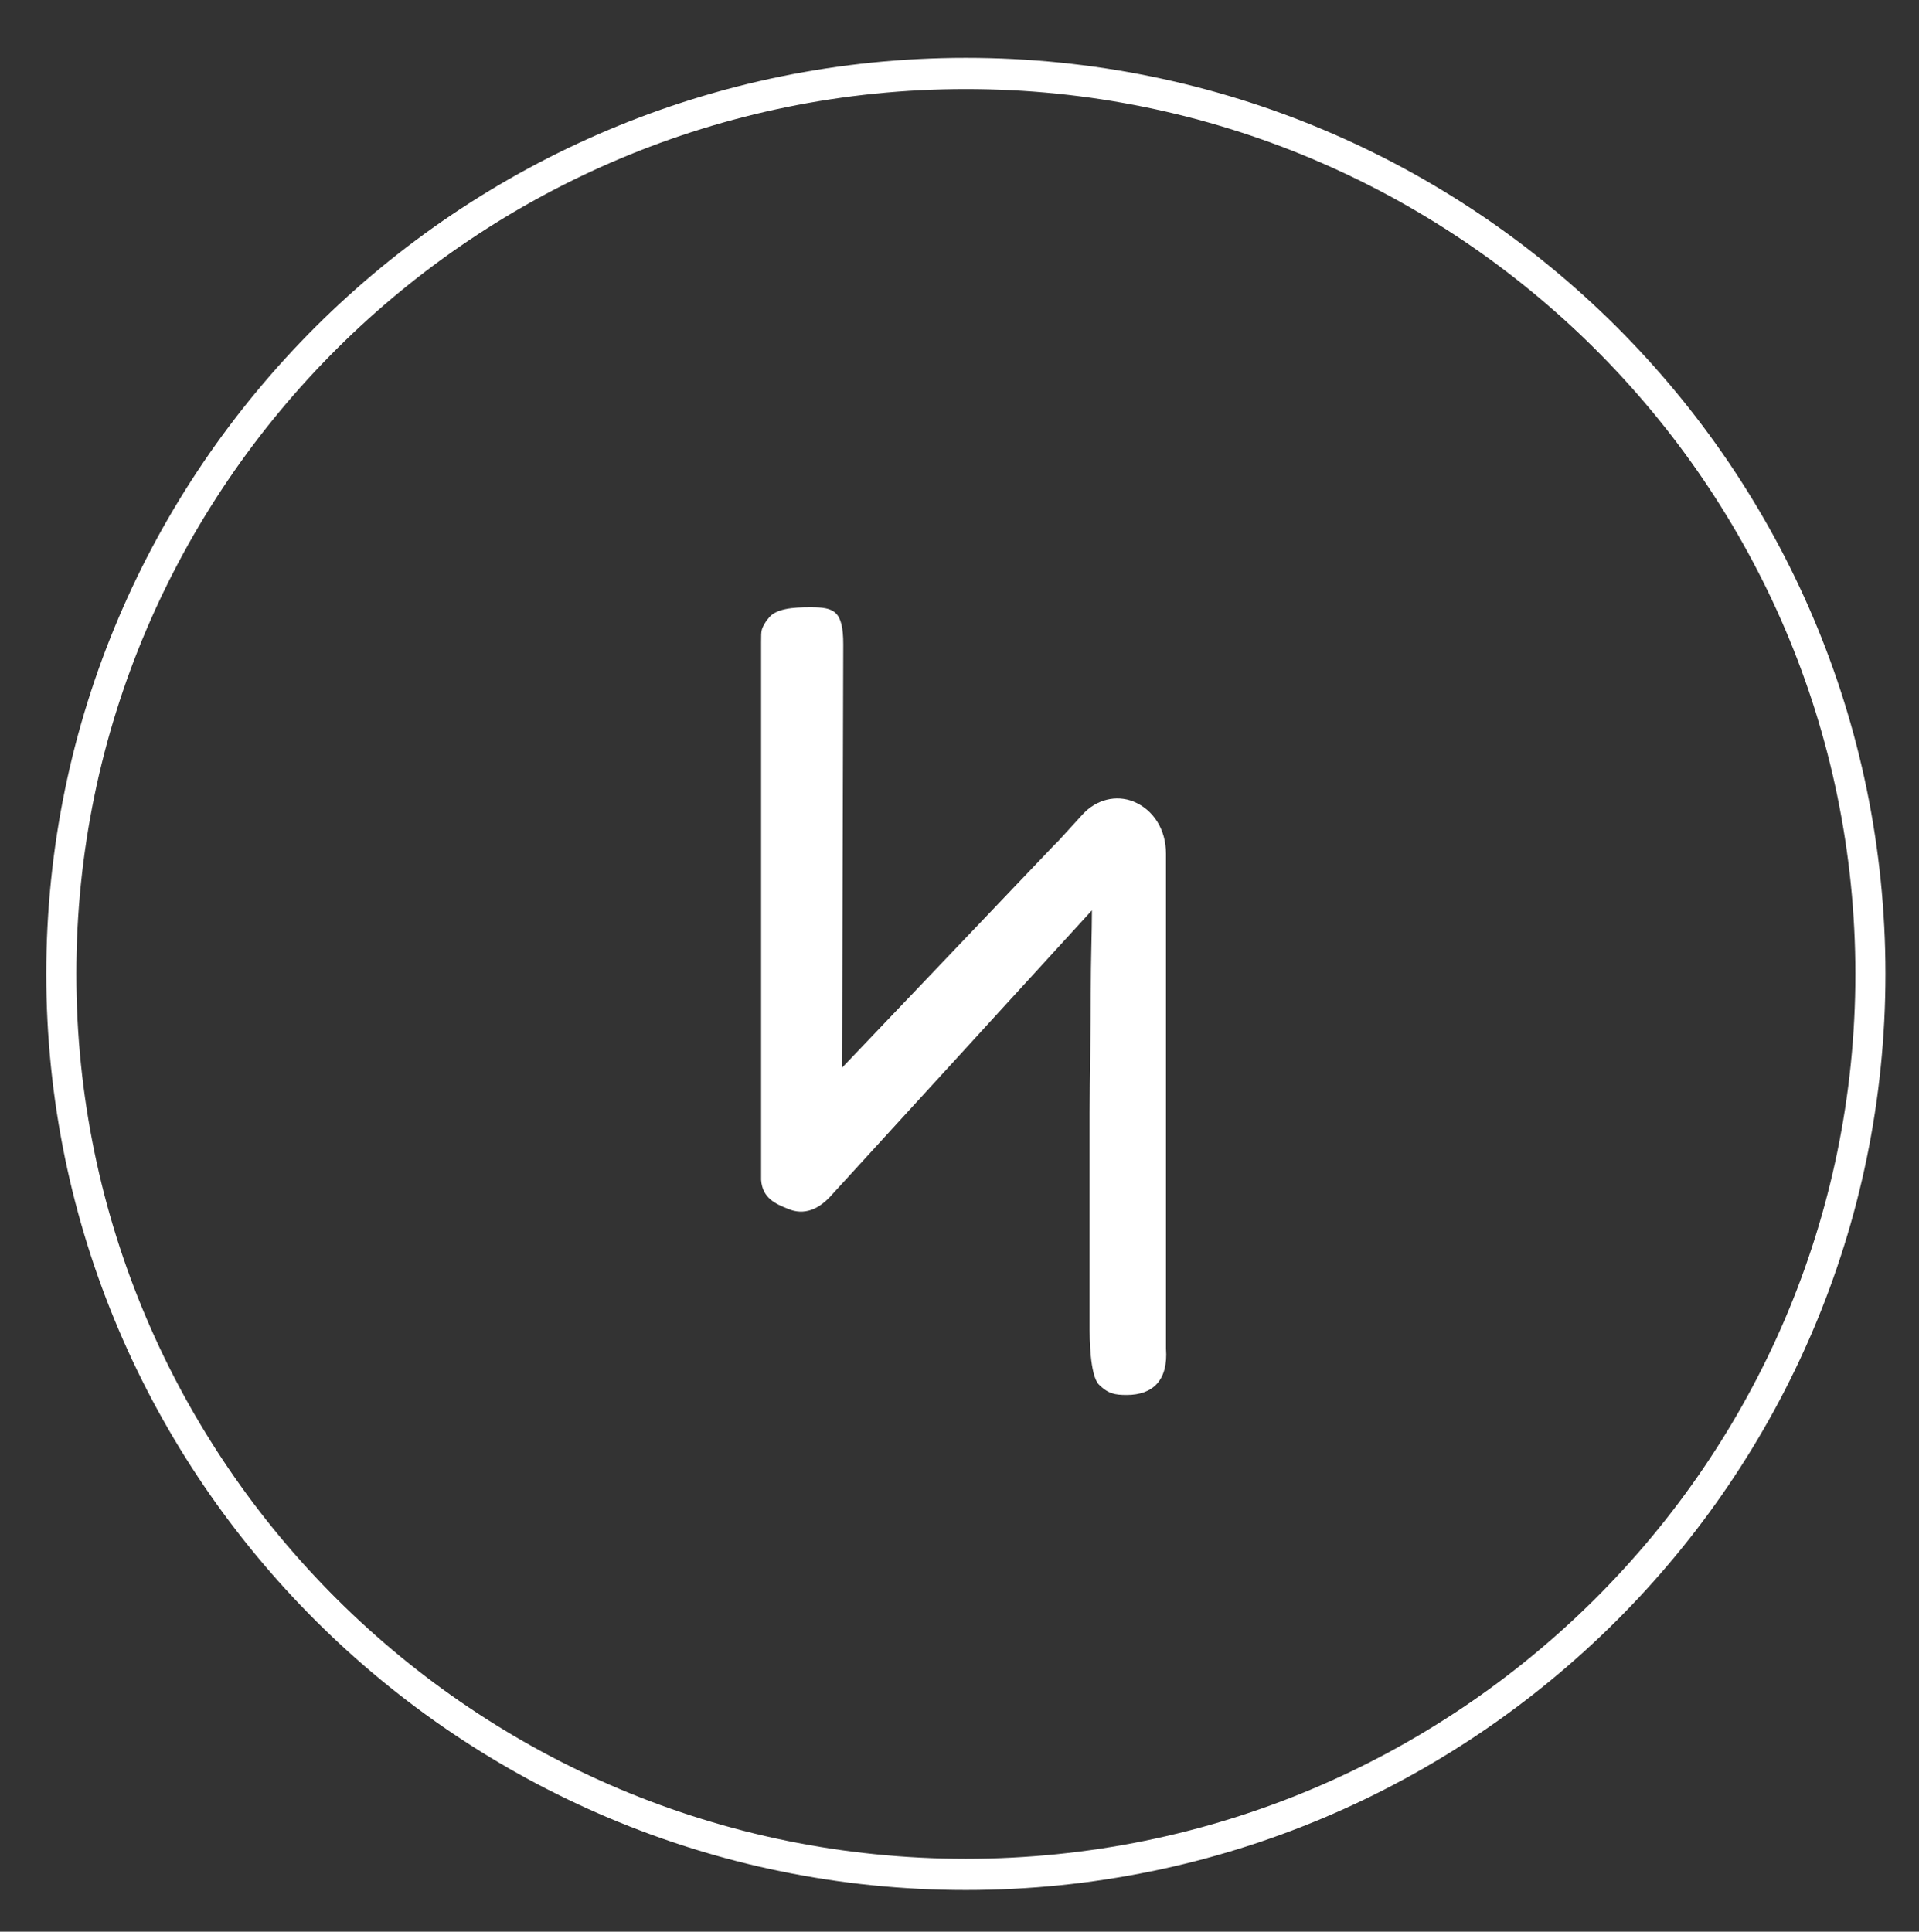 <?xml version="1.0" encoding="utf-8"?>
<!-- Generator: Adobe Illustrator 19.2.1, SVG Export Plug-In . SVG Version: 6.00 Build 0)  -->
<svg version="1.1" id="Capa_2" xmlns="http://www.w3.org/2000/svg" xmlns:xlink="http://www.w3.org/1999/xlink" x="0px" y="0px"
	 viewBox="0 0 165.9 167" style="enable-background:new 0 0 165.9 167;" xml:space="preserve">
<rect x="0" y="0" width="165.9" height="167" fill="#333333" stroke="none"/>
<style type="text/css">
	.st0{fill:#FFFFFF;}
</style>
<path class="st0" d="M83.5,163.4C39.7,163.4,4,127.8,4,84.2C4,40.5,39.7,5,83.5,5C127.4,5,163,40.5,163,84.2
	C163,127.8,127.4,163.4,83.5,163.4z M83.5,7.7C41.1,7.7,6.6,42,6.6,84.2s34.5,76.5,76.9,76.5s76.9-34.3,76.9-76.5
	S125.9,7.7,83.5,7.7z"/>
<g>
	<path class="st0" d="M98,69.9c-1.3-0.5-2.8-0.1-3.9,1L92,73.2l0,0L72.5,93.7V56c0-2.7-0.6-2.7-2.3-2.7c-0.9,0-2.9,0-3.4,0.8
		s-0.5,0.7-0.5,1.9v46.3c0.1,1.2,0.8,1.7,2,2.1c1.3,0.5,2.4,0,3.4-1.2L95,77.6c0,4.1-0.2,13-0.2,18.7c0,7.5,0,15,0,18.8
		c0,1.5,0.2,3.9,0.7,4.4c0.6,0.7,1.1,0.7,2.1,0.7c1.7,0,3.1-0.8,3.1-3.3V74C100.5,72.1,99.5,70.5,98,69.9z"/>
	<path class="st0" d="M97.4,120.6c-1,0-1.6-0.1-2.4-0.9s-0.8-4.3-0.8-4.7c0-3.9,0-11.3,0-18.8c0-3,0.1-7.1,0.1-10.6
		c0-2.6,0.1-5,0.1-6.9L72,103.2c-1.2,1.4-2.5,1.9-3.9,1.3c-1-0.4-2.2-0.9-2.3-2.5V55.5c0-1.1,0-1.1,0.5-1.9l0.1-0.1
		c0.6-0.9,2.2-1,3.6-1l0,0h0.1c2,0,2.8,0.3,2.8,3.2l-0.1,36.6l18.3-19.2l0.4-0.4l2.1-2.3c1.2-1.3,2.9-1.7,4.4-1.1l0,0
		c1.7,0.7,2.8,2.4,2.8,4.5v42.8C101,119.3,99.7,120.6,97.4,120.6z M95.4,76.4v1.2c0,1.9-0.1,4.9-0.1,8.1c-0.1,3.6-0.1,7.6-0.1,10.6
		c0,7.5,0,15,0,18.8c0,2,0.3,3.8,0.5,4c0.5,0.5,0.9,0.6,1.7,0.6c1.8,0,2.6-0.9,2.6-2.9V74c0-1.7-0.9-3.1-2.2-3.6l0,0
		c-1.2-0.5-2.5-0.1-3.4,0.9L93,72.8l0,0l-0.7,0.8L72,94.9L72.1,56c0-2.3-0.2-2.3-1.9-2.3h-0.1c-0.7,0-2.5,0-2.9,0.6l-0.1,0.1
		c-0.4,0.6-0.4,0.6-0.4,1.4v46.4c0,0.8,0.4,1.2,1.6,1.6c1.1,0.4,2,0.1,2.9-1.1L95.4,76.4z"/>
</g>
</svg>
